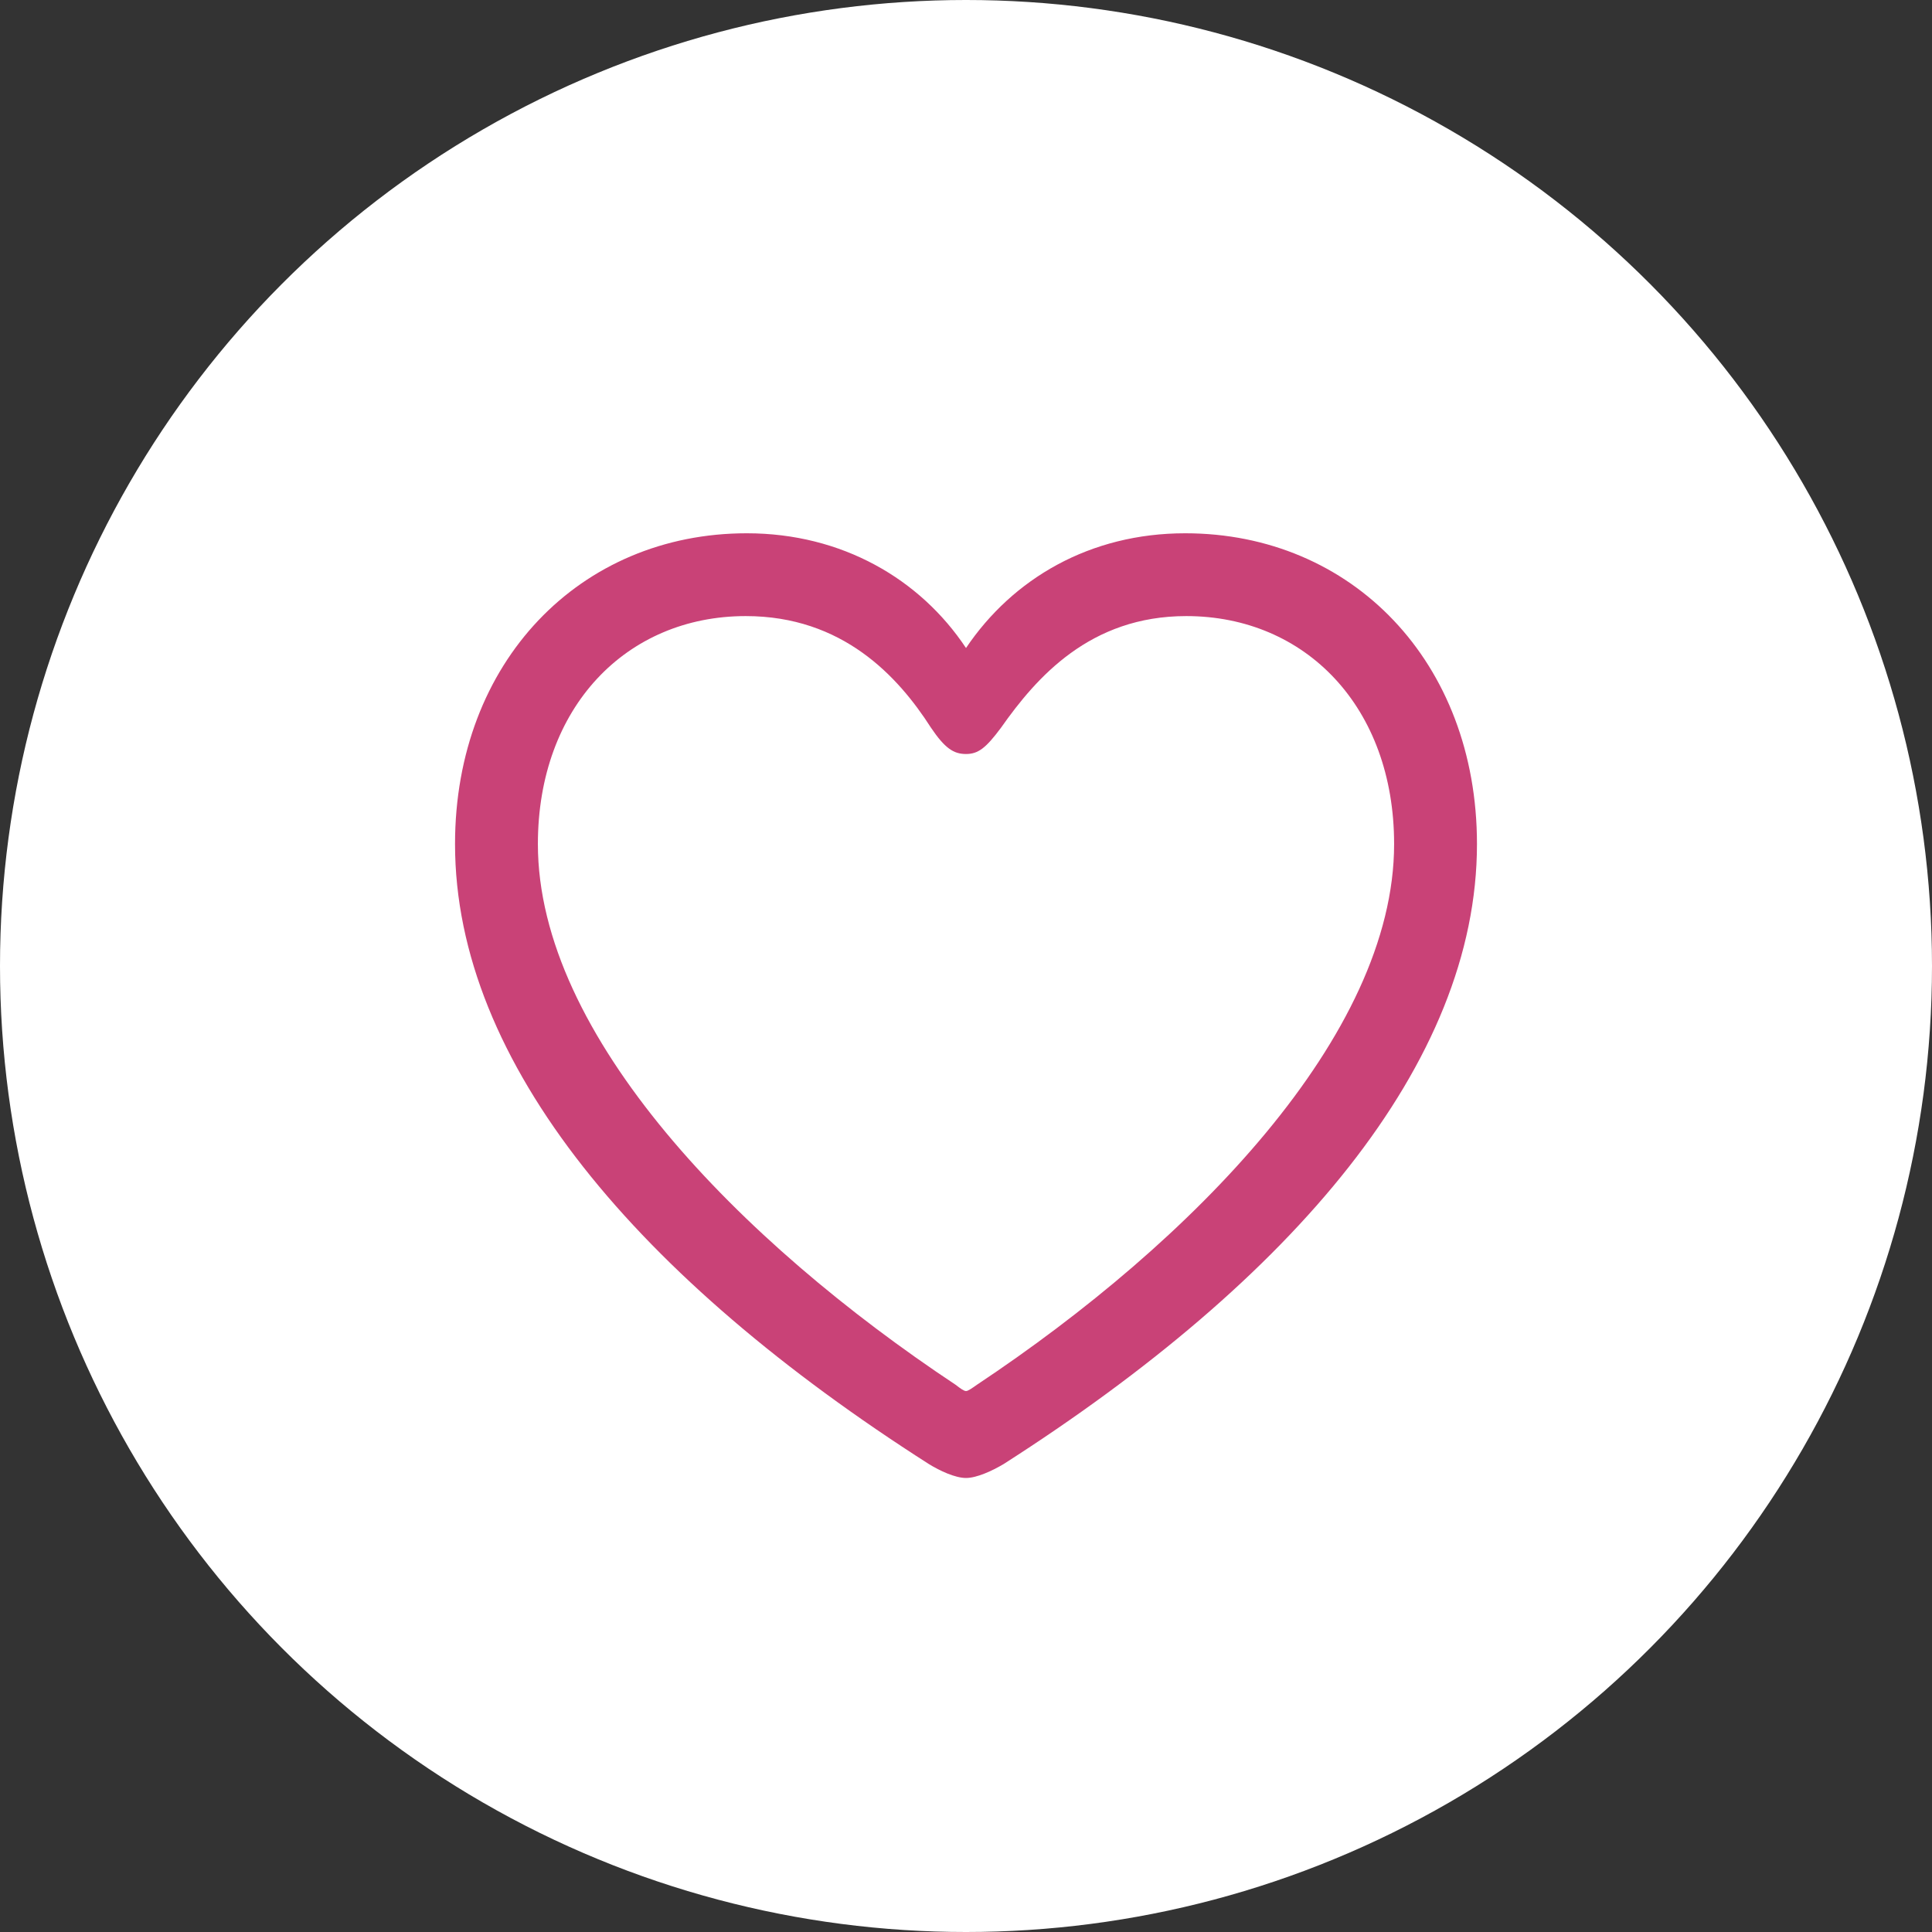 <svg width="44" height="44" viewBox="0 0 44 44" fill="none" xmlns="http://www.w3.org/2000/svg">
<rect x="0" y="0" width="44" height="44" fill="#333333" stroke="none"/>
<circle cx="22" cy="22" r="22" fill="white"/>
<path d="M10.363 19.223C10.363 24.215 14.547 29.125 21.156 33.344C21.402 33.496 21.754 33.66 22 33.66C22.246 33.66 22.598 33.496 22.855 33.344C29.453 29.125 33.637 24.215 33.637 19.223C33.637 15.074 30.789 12.145 26.992 12.145C24.824 12.145 23.066 13.176 22 14.758C20.957 13.188 19.176 12.145 17.008 12.145C13.211 12.145 10.363 15.074 10.363 19.223ZM12.25 19.223C12.25 16.105 14.266 14.031 16.984 14.031C19.188 14.031 20.453 15.402 21.203 16.574C21.52 17.043 21.719 17.172 22 17.172C22.281 17.172 22.457 17.031 22.797 16.574C23.605 15.426 24.824 14.031 27.016 14.031C29.734 14.031 31.75 16.105 31.75 19.223C31.75 23.582 27.145 28.281 22.246 31.539C22.129 31.621 22.047 31.68 22 31.68C21.953 31.68 21.871 31.621 21.766 31.539C16.855 28.281 12.25 23.582 12.25 19.223Z" fill="#C94277"/>
</svg>
